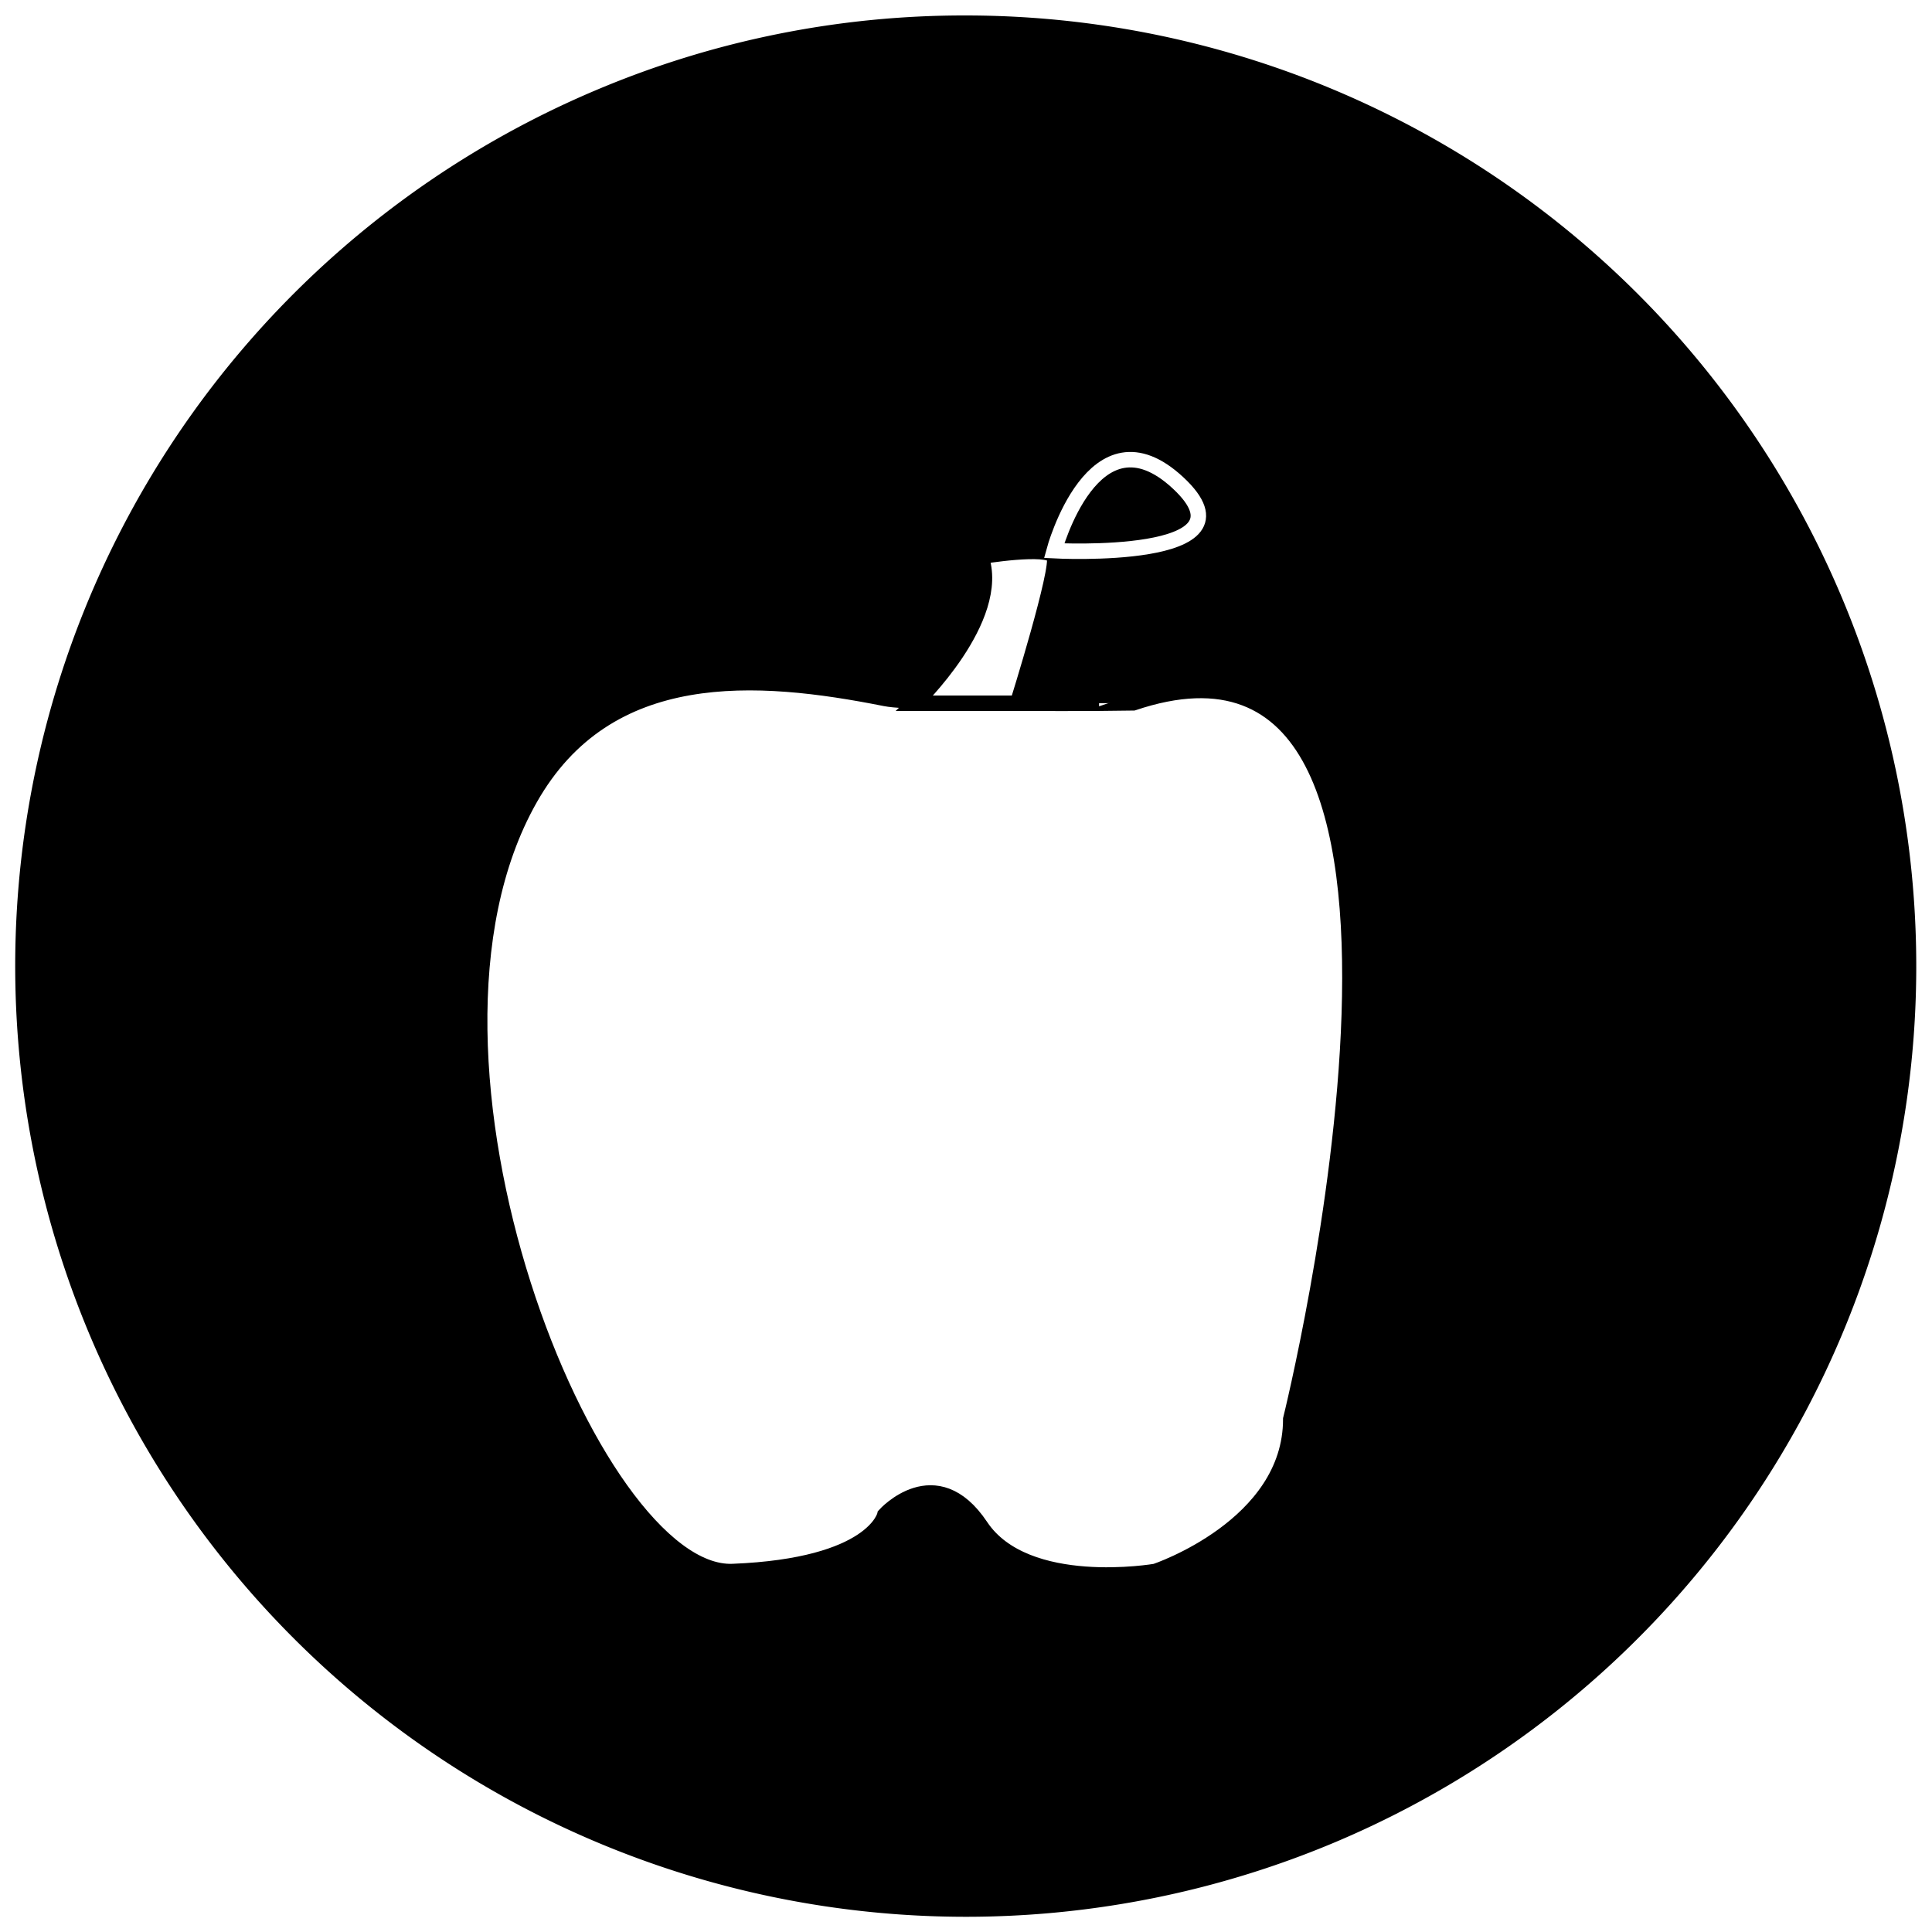 <svg id="back" xmlns="http://www.w3.org/2000/svg" viewBox="0 0 500 500"><defs>
	<style>
			.cls-1,.cls-2{fill:#fff;}.cls-2{stroke:#000;}.cls-2,.cls-3{stroke-miterlimit:10;stroke-width:4px;}.cls-3{stroke:#fff;}
		#apple {
	cursor: pointer;
	}

	#apple:hover {
	fill: red;
	}

	#apple:hover {
	fill: red;
	}


</style></defs><title>apple</title><path d="M250,498A248,248,0,0,1,74.64,74.64,248,248,0,1,1,425.36,425.36,246.38,246.38,0,0,1,250,498Z"/><path class="cls-1" d="M250,4a246.06,246.06,0,0,1,95.75,472.67A246.06,246.06,0,0,1,154.25,23.33,244.37,244.37,0,0,1,250,4m0-4C111.93,0,0,111.93,0,250S111.93,500,250,500,500,388.07,500,250,388.07,0,250,0Z"/><path class="cls-2" d="M229.11,180.77c-33.06-6.57-71.93-9.6-92,26-38,67.13,16,201.4,52.53,199.94S229,392.08,229,392.08s13.13-14.59,24.81,2.92,45.24,11.68,45.24,11.68,35-11.68,35-39.41c0,0,54-217.45-40.86-185.34C293.23,181.93,238,182.52,229.11,180.77Z"/><path class="cls-2" d="M253.83,144s17.51-2.91,19,0-9.49,38-9.49,38H236.76S259.66,160,253.83,144Z"/><path class="cls-3" d="M272.8,142.52S283,104.58,304.91,125,272.8,142.52,272.8,142.52Z"/></svg>